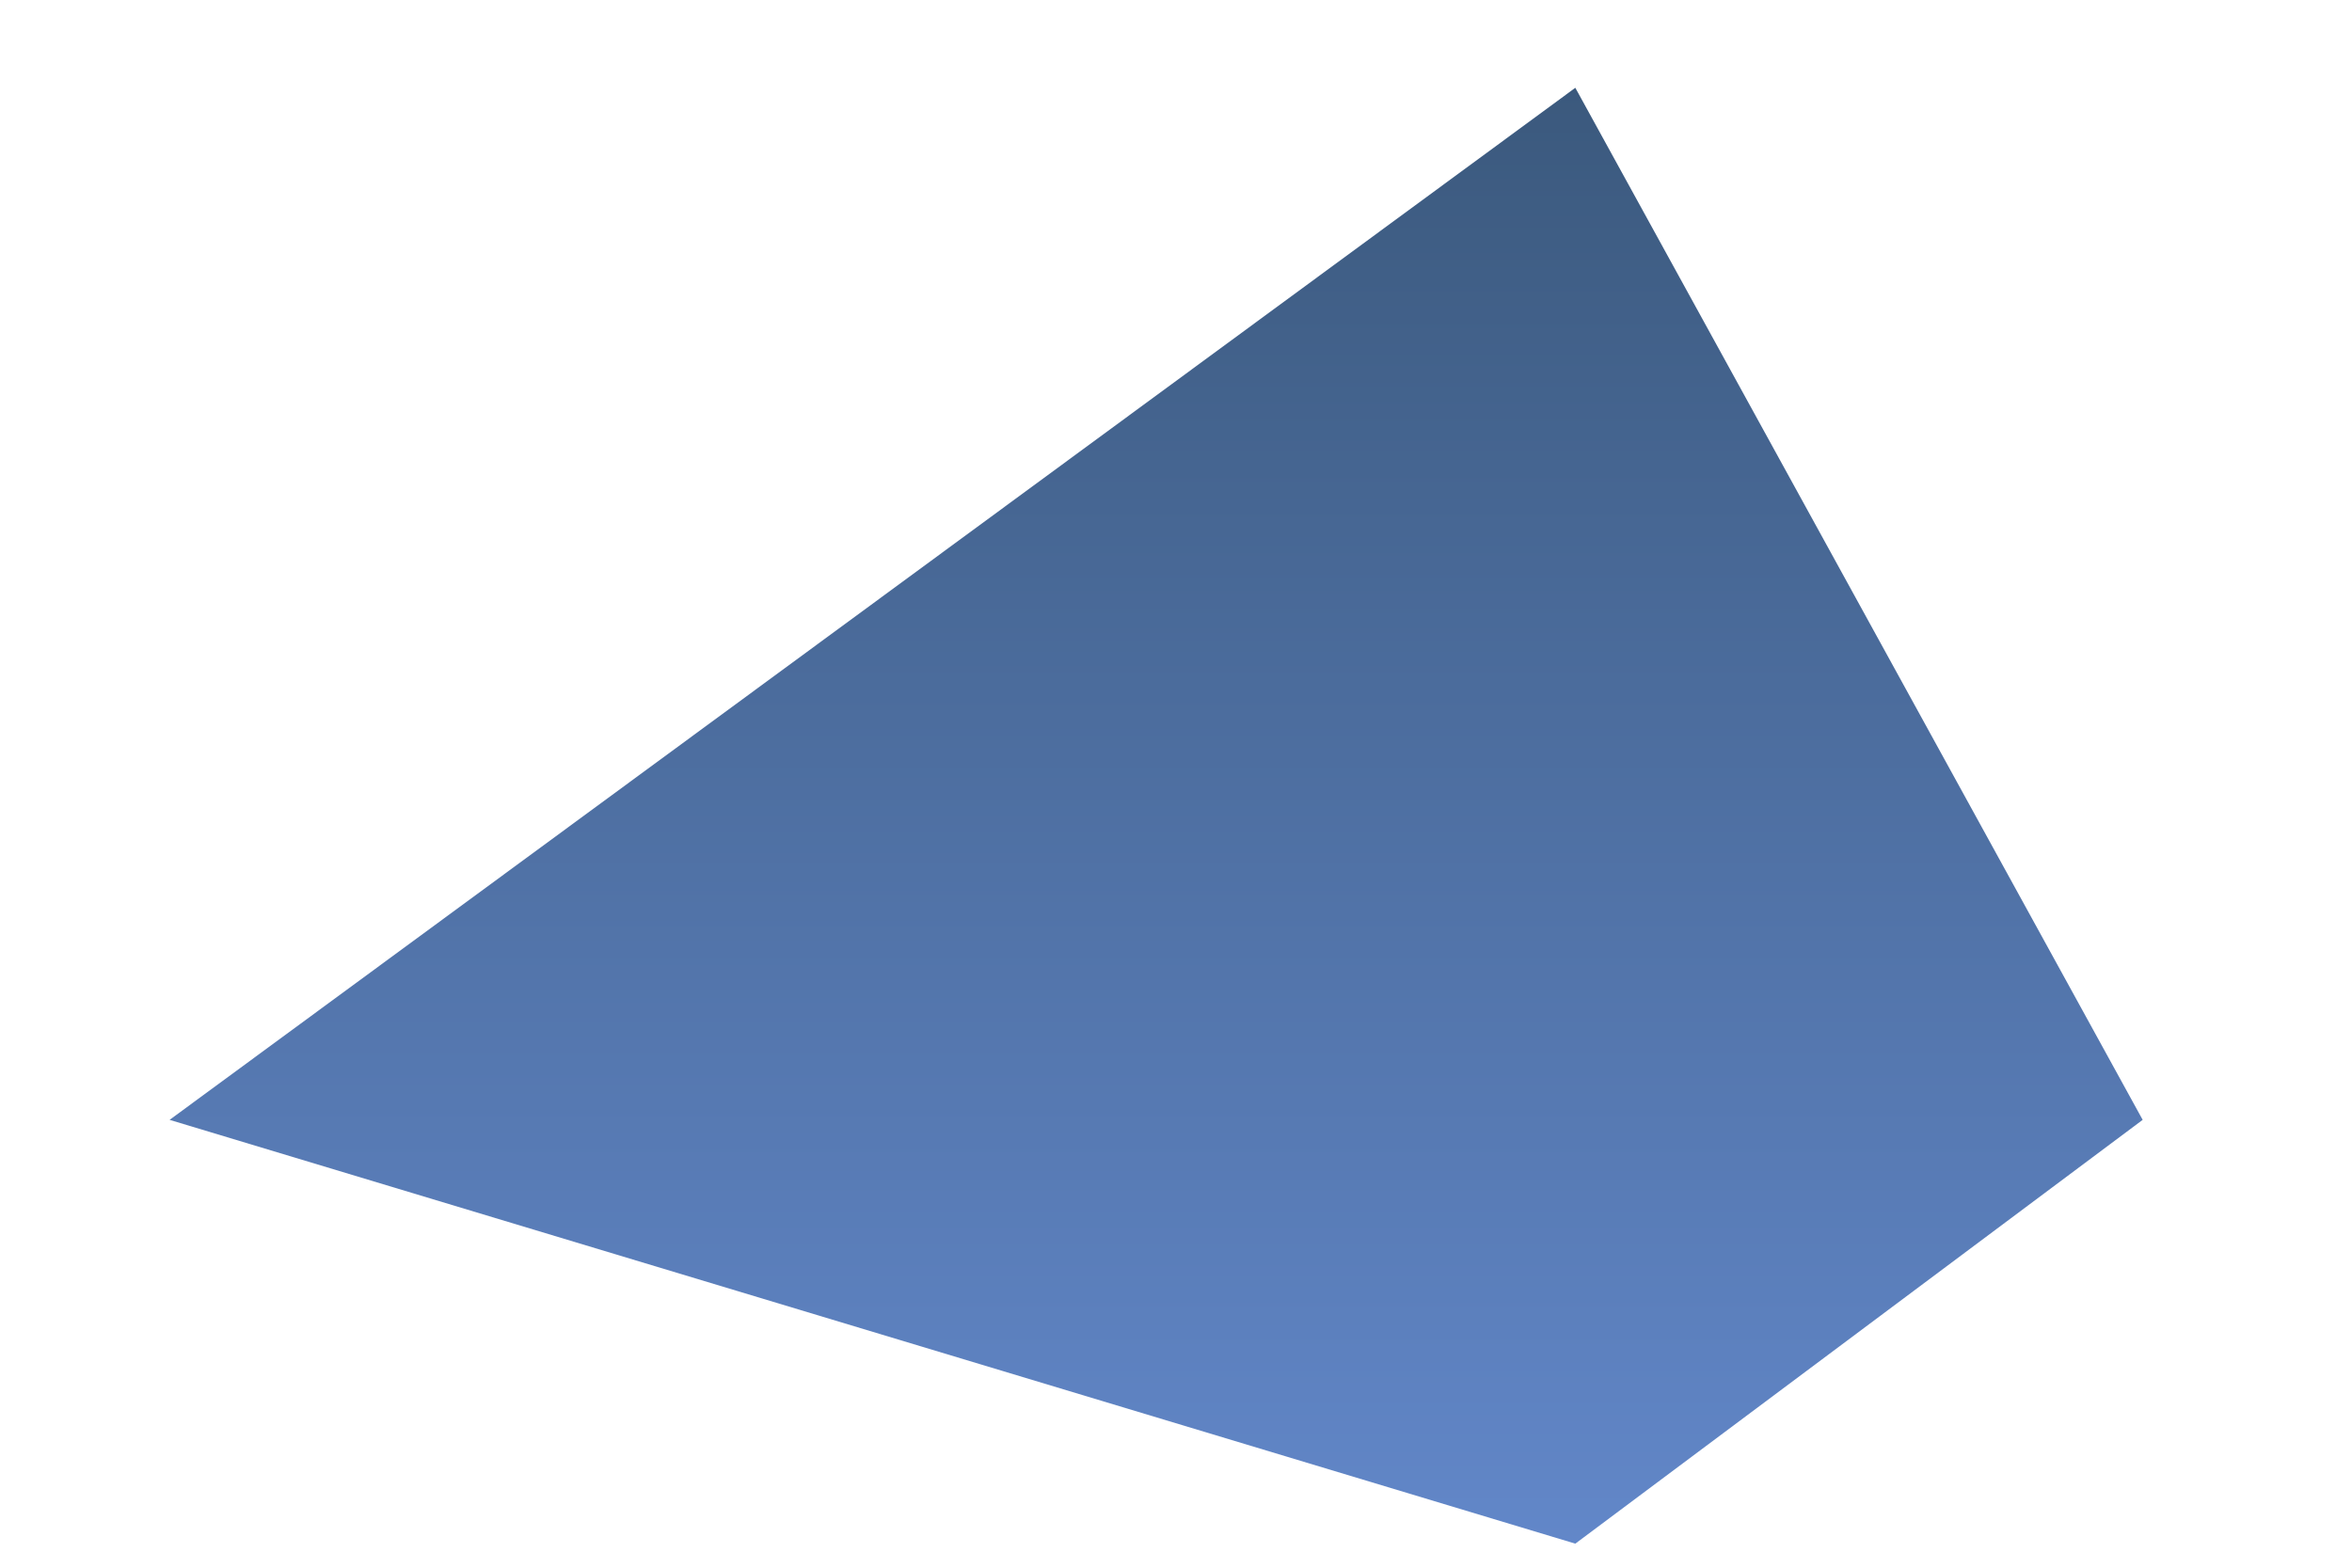 <svg width="9" height="6" viewBox="0 0 9 6" fill="none" xmlns="http://www.w3.org/2000/svg">
<path fill-rule="evenodd" clip-rule="evenodd" d="M0.649 4.286L6.028 5.908L8.199 4.286L6.028 0.336L0.649 4.286Z" fill="url(#paint0_linear_86_4886)"/>
<defs>
<linearGradient id="paint0_linear_86_4886" x1="4.438" y1="5.918" x2="4.438" y2="0.324" gradientUnits="userSpaceOnUse">
<stop stop-color="#6287C9"/>
<stop offset="1" stop-color="#3B597D"/>
</linearGradient>
</defs>
</svg>

